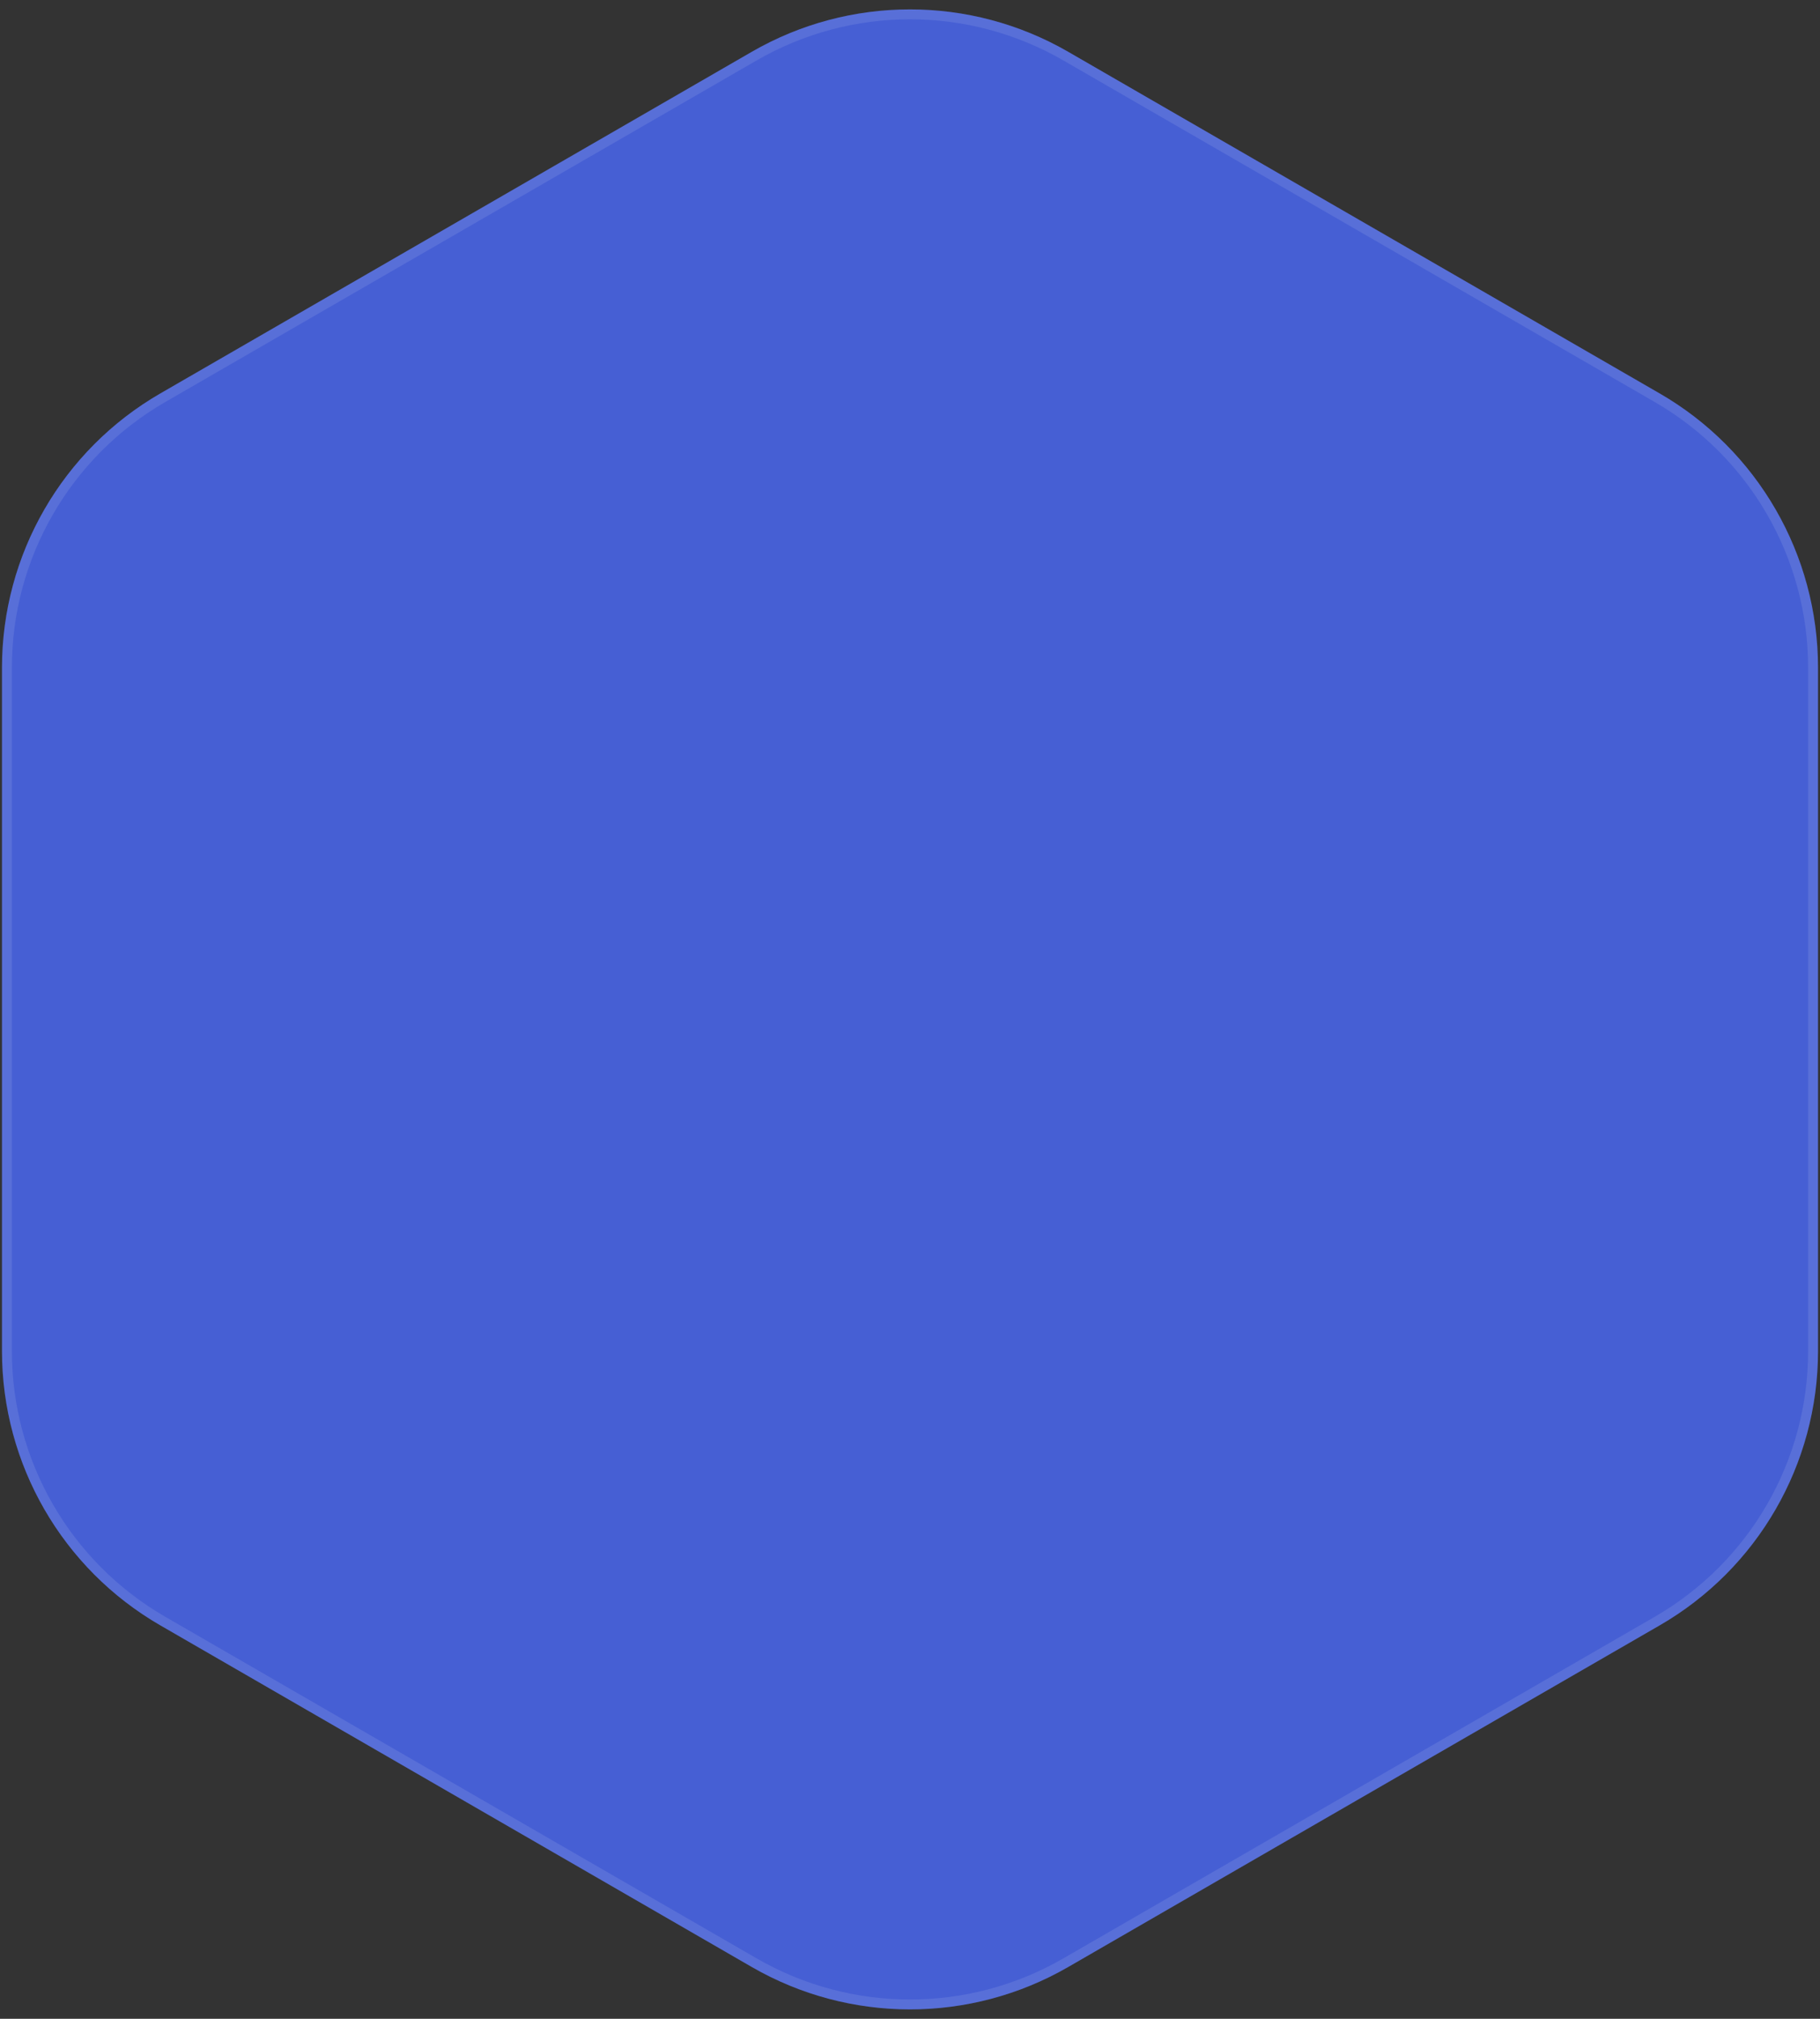 <svg xmlns="http://www.w3.org/2000/svg" width="184" height="204" viewBox="0 0 184 204" fill="none">
  <rect x="0" y="0" width="184" height="204" fill="#333333" stroke="none"/>
  <path d="M76 5.238C85.901 -0.479 98.099 -0.479 108 5.238L167.799 39.762C177.7 45.479 183.799 56.043 183.799 67.475V136.525C183.799 147.957 177.7 158.521 167.799 164.238L108 198.762C98.099 204.479 85.901 204.479 76 198.762L16.201 164.238C6.3 158.521 0.201 147.957 0.201 136.525V67.475C0.201 56.043 6.3 45.479 16.201 39.762L76 5.238Z" fill="#324ECF"/>
  <path d="M76 5.238C85.901 -0.479 98.099 -0.479 108 5.238L167.799 39.762C177.7 45.479 183.799 56.043 183.799 67.475V136.525C183.799 147.957 177.7 158.521 167.799 164.238L108 198.762C98.099 204.479 85.901 204.479 76 198.762L16.201 164.238C6.3 158.521 0.201 147.957 0.201 136.525V67.475C0.201 56.043 6.3 45.479 16.201 39.762L76 5.238Z" fill="white" fill-opacity="0.1"/>
  <path d="M76.25 5.671C85.996 0.044 98.004 0.044 107.75 5.671L167.549 40.195C177.295 45.822 183.299 56.221 183.299 67.475V136.525C183.299 147.779 177.295 158.178 167.549 163.805L107.75 198.329C98.004 203.956 85.996 203.956 76.25 198.329L16.451 163.805C6.705 158.178 0.701 147.779 0.701 136.525V67.475C0.701 56.221 6.705 45.822 16.451 40.195L76.25 5.671Z" stroke="white" stroke-opacity="0.1"/>
</svg>